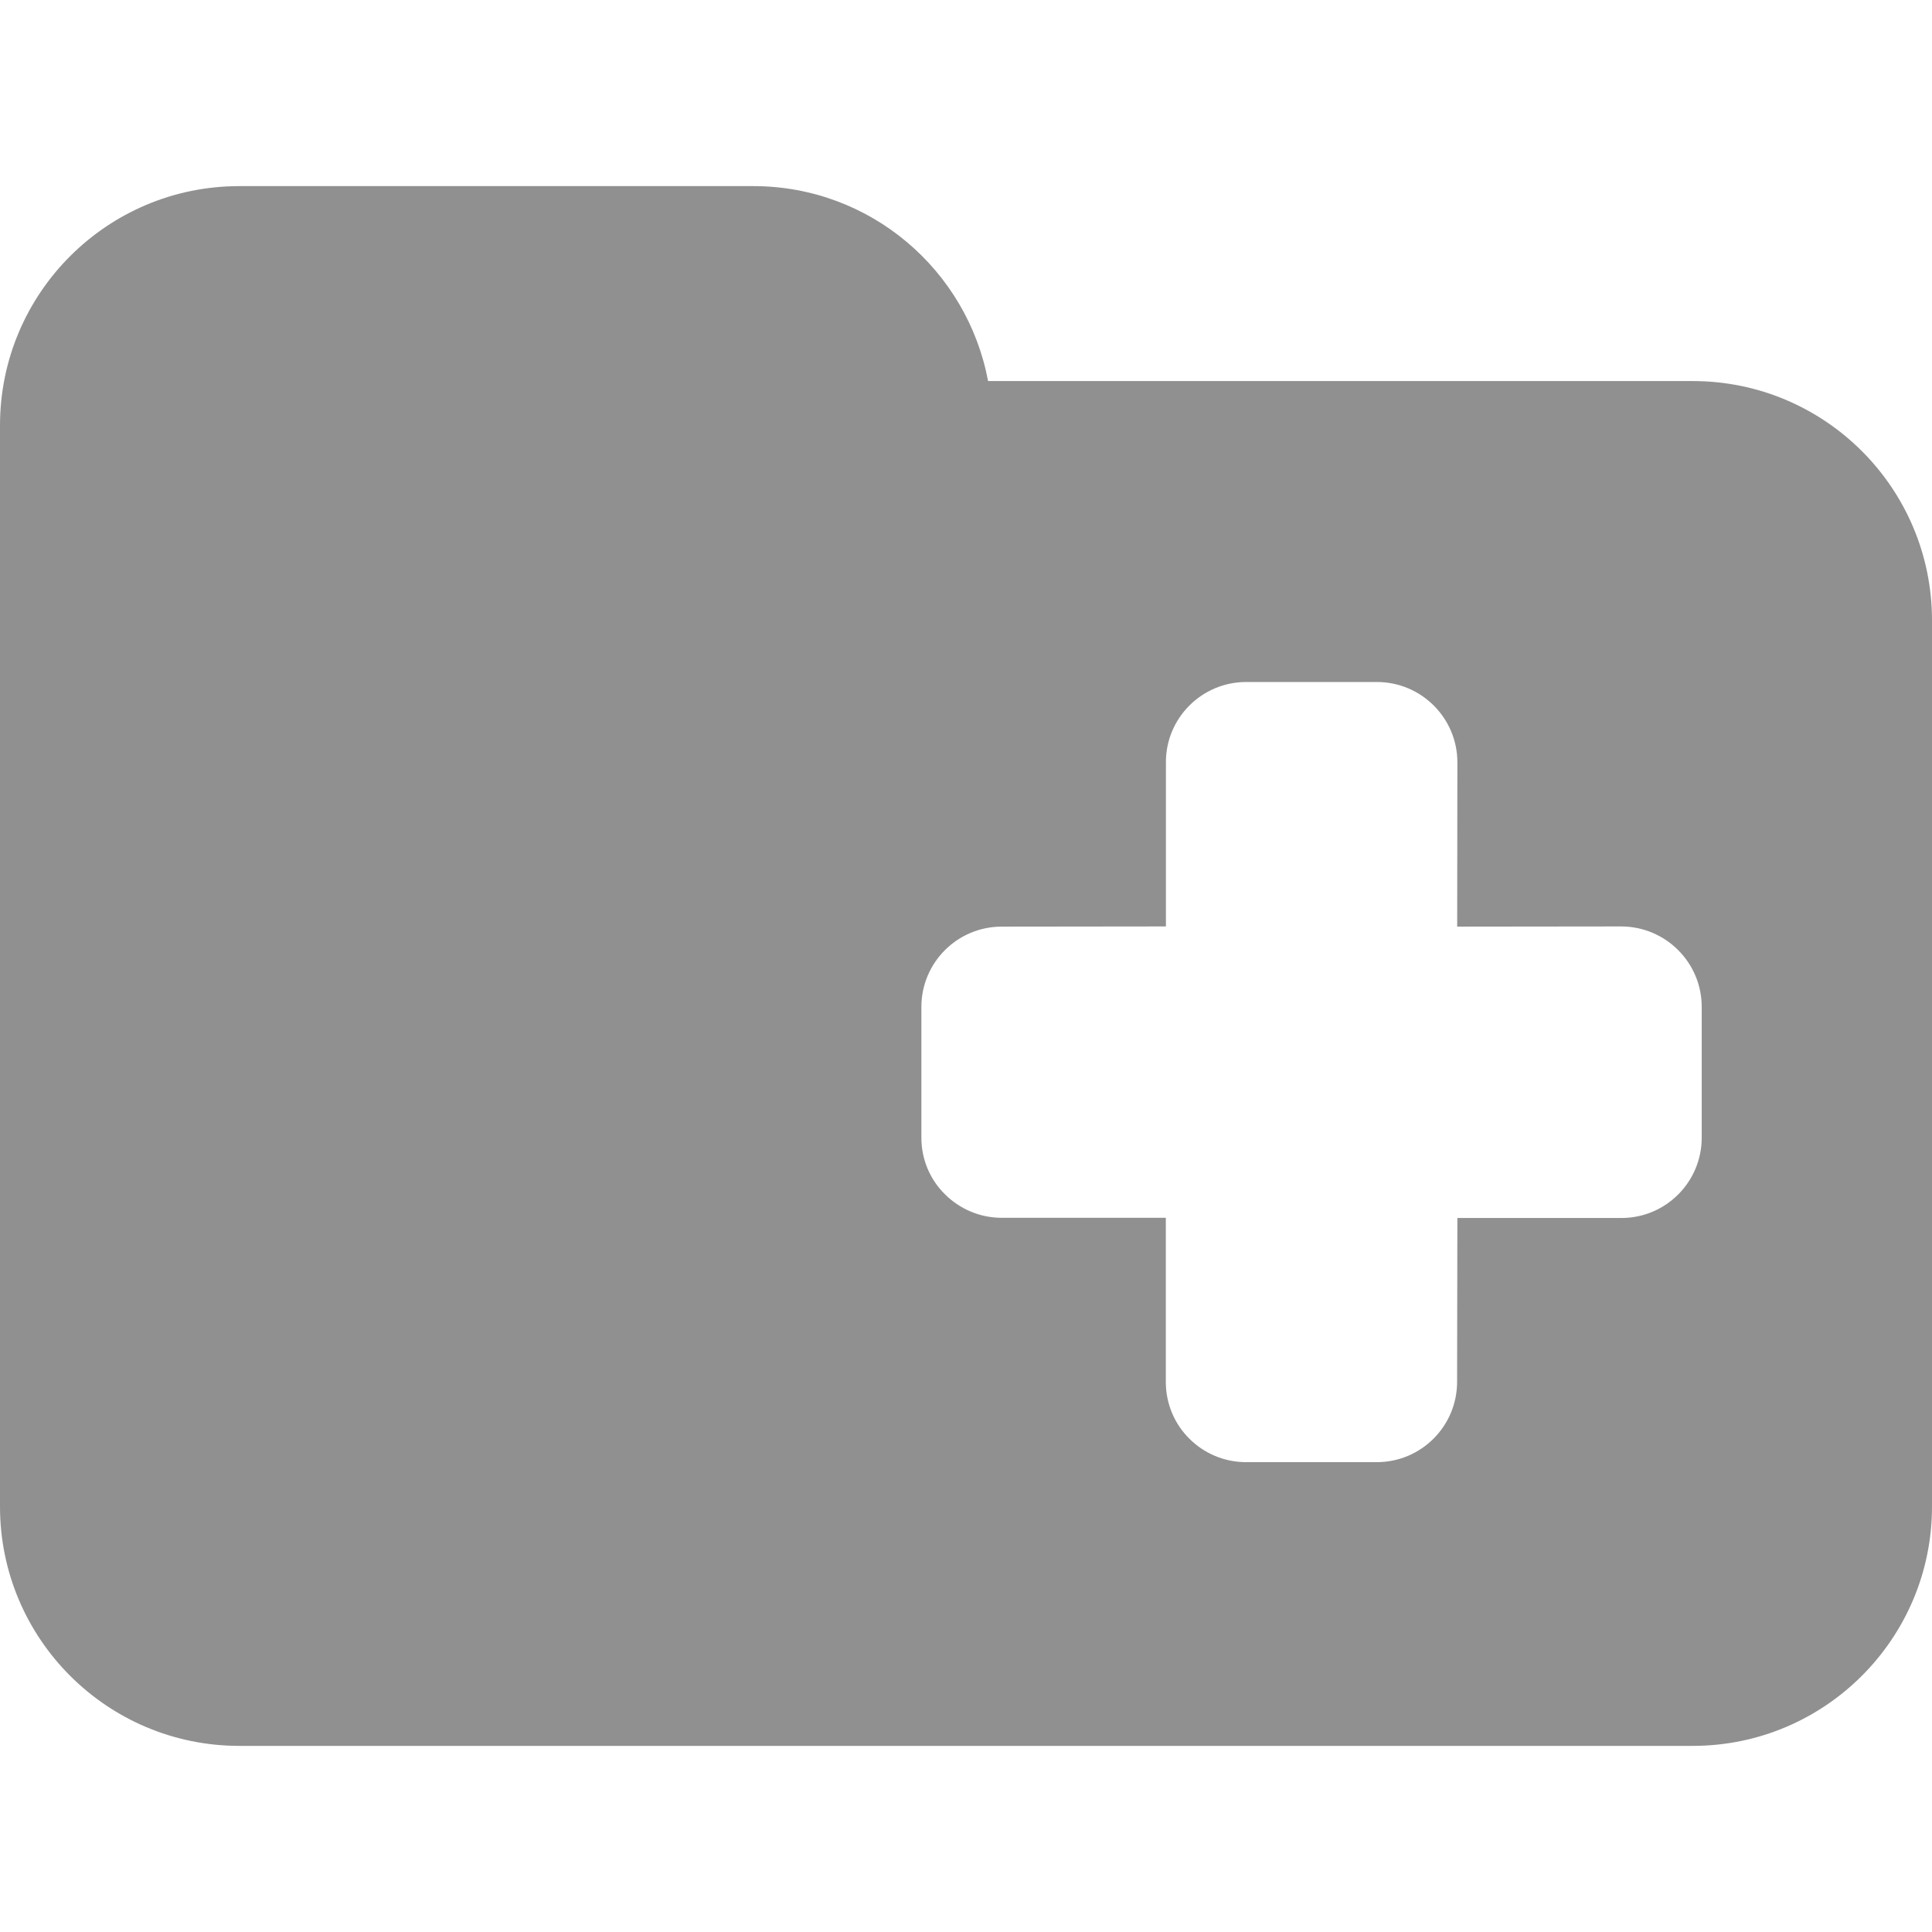 <svg width="21" height="21" viewBox="0 0 21 21" fill="none" xmlns="http://www.w3.org/2000/svg">
<path d="M21 6.743V16.376C21 17.812 19.835 18.977 18.399 18.977H2.601C1.165 18.977 0 17.812 0 16.376V8.863V6.743V4.624C0 3.187 1.165 2.023 2.601 2.023H8.188C9.46 2.023 10.514 2.936 10.74 4.142H18.399C19.835 4.142 21 5.306 21 6.743ZM15.841 13.239H17.625C18.106 13.239 18.497 12.848 18.497 12.366V10.945C18.497 10.463 18.106 10.072 17.624 10.07L15.839 10.072L15.841 8.286C15.841 7.804 15.448 7.413 14.966 7.413H13.546C13.064 7.413 12.672 7.804 12.673 8.285V10.07L10.888 10.072C10.406 10.072 10.015 10.463 10.015 10.945V12.366C10.015 12.607 10.113 12.826 10.271 12.981C10.428 13.138 10.647 13.237 10.888 13.237H12.672V15.022C12.672 15.262 12.77 15.482 12.928 15.638C13.086 15.796 13.304 15.893 13.545 15.893H14.965C15.447 15.893 15.838 15.502 15.838 15.02L15.841 13.239Z" fill="#909090"/>
</svg>
